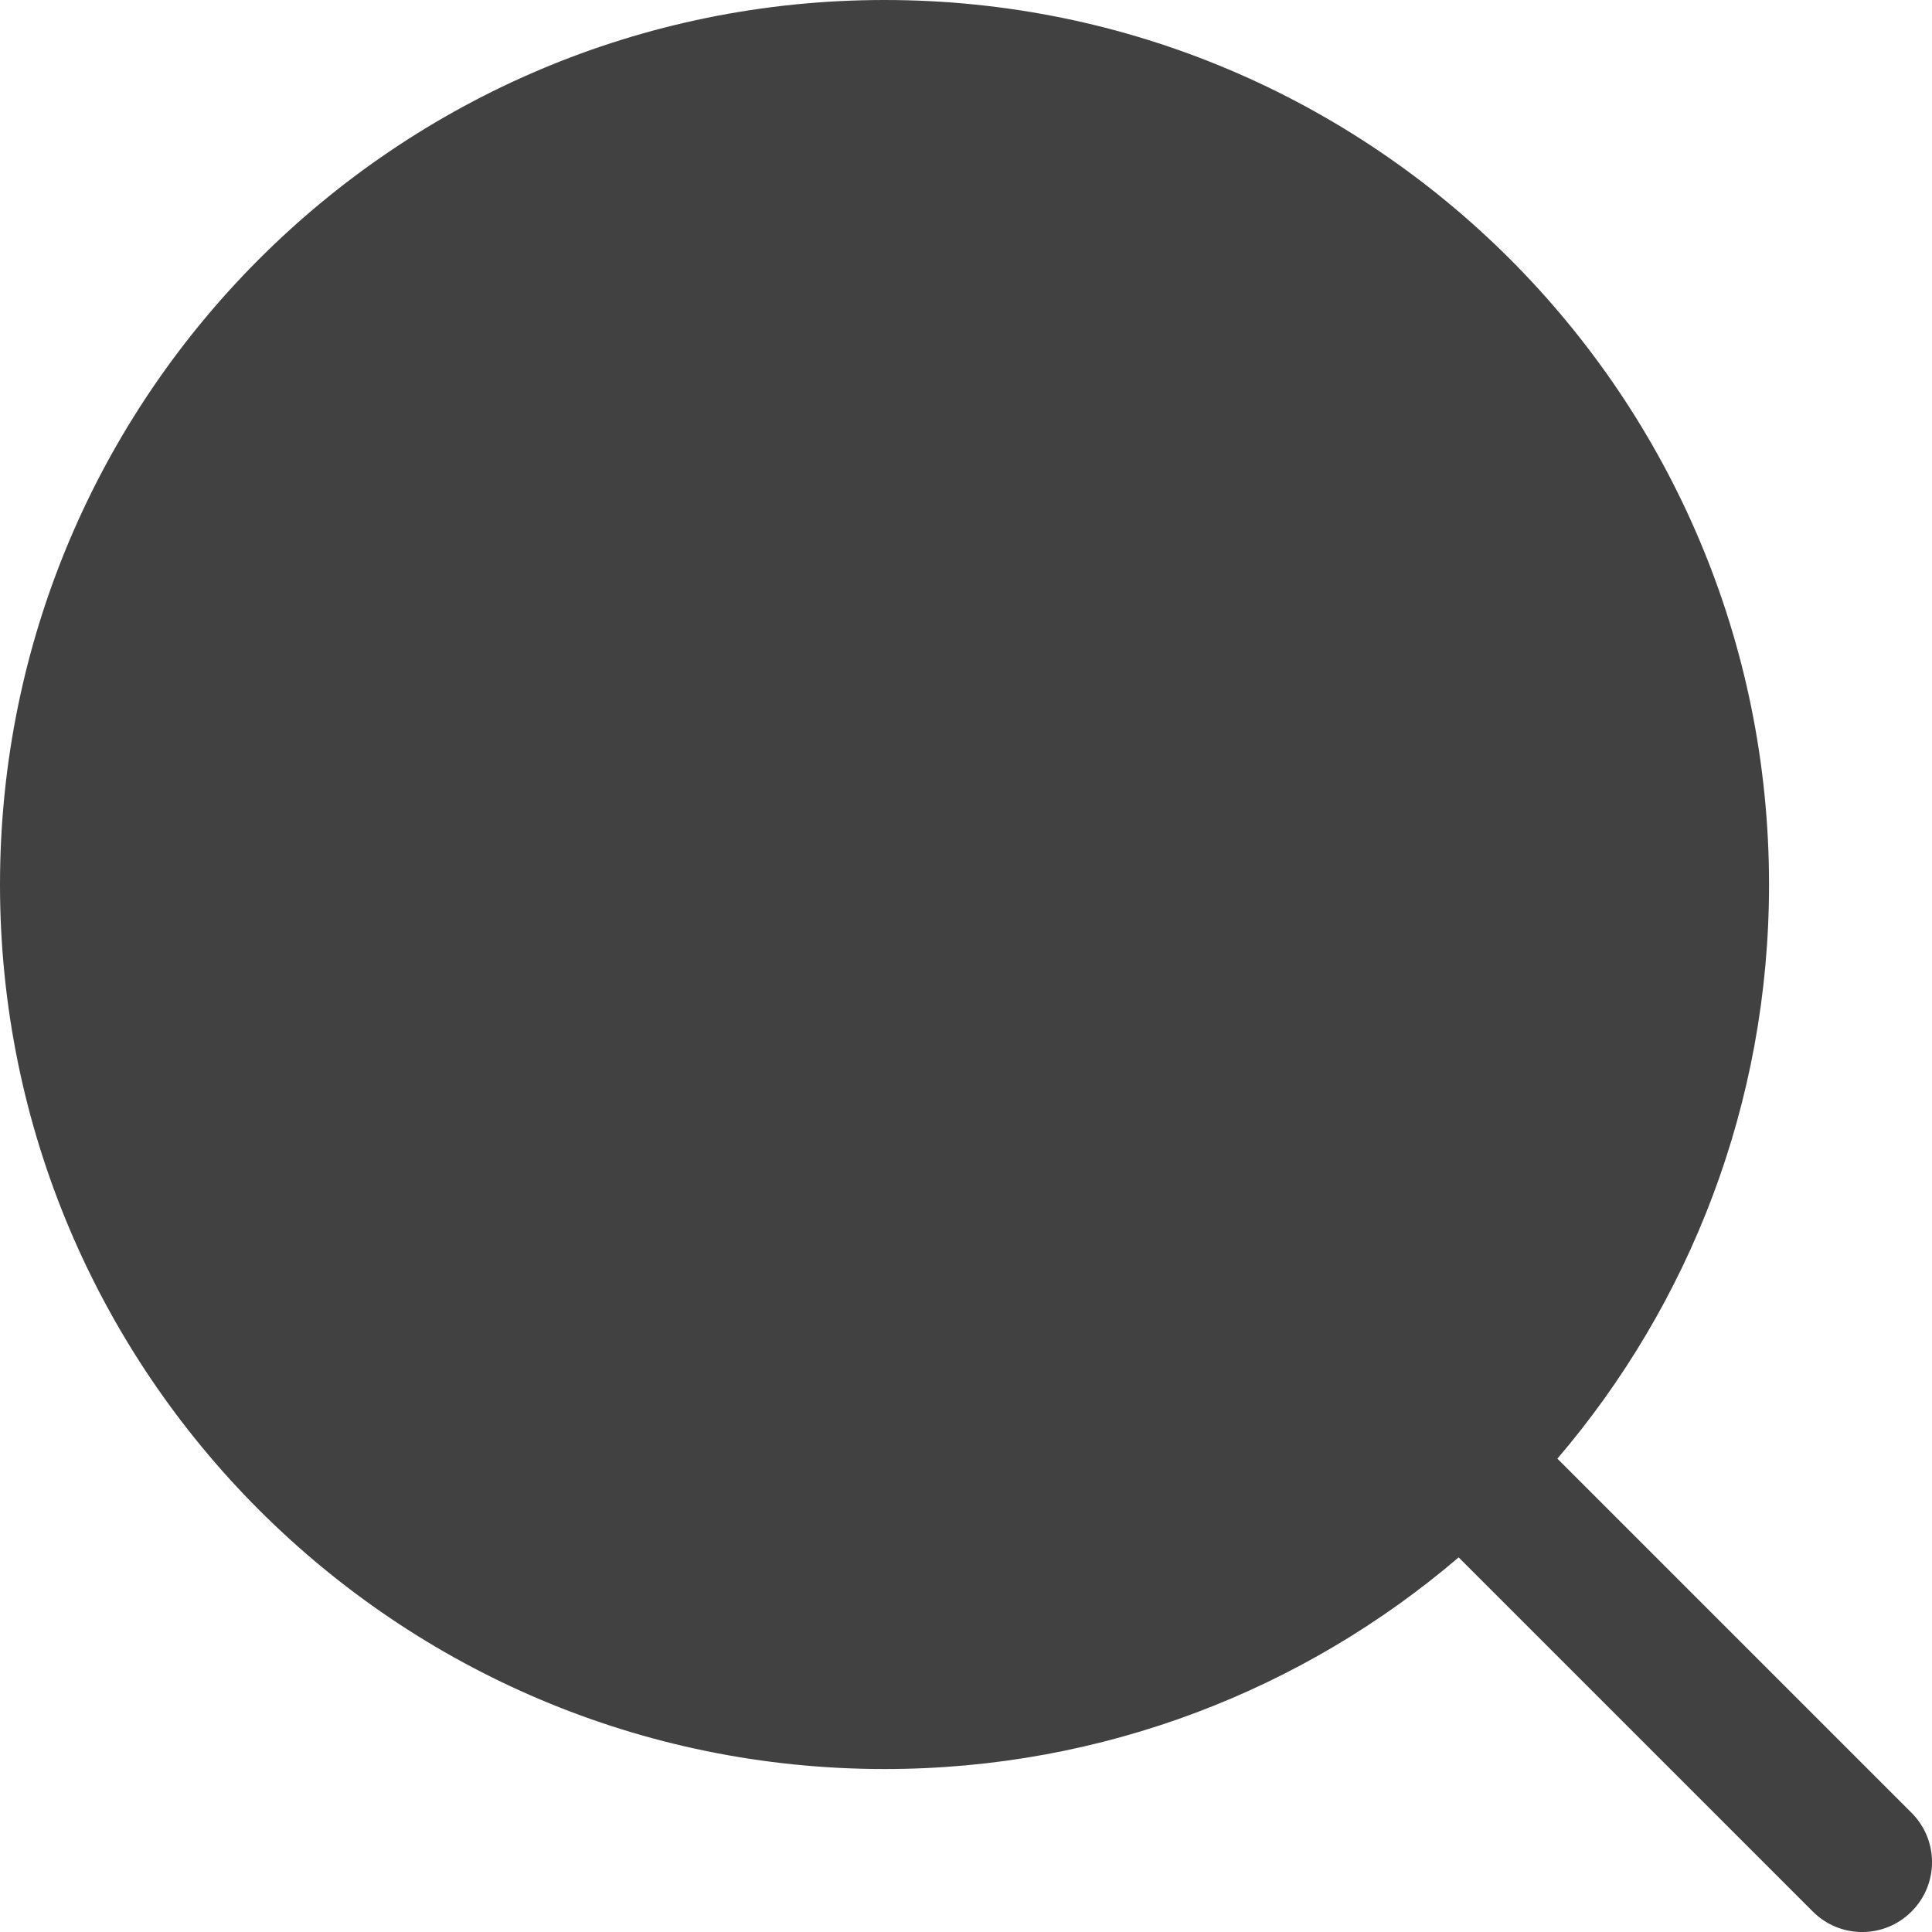<svg xmlns="http://www.w3.org/2000/svg" width="20" height="20" viewBox="0 0 20 20" fill="none">
  <path fill-rule="evenodd" clip-rule="evenodd" d="M19.788 19.788C20.071 19.506 20.071 19.048 19.788 18.766L16.122 15.1C17.488 13.501 18.313 11.425 18.313 9.157C18.313 4.1 14.214 0 9.157 0C4.1 0 0 4.1 0 9.157C0 14.214 4.1 18.313 9.157 18.313C11.425 18.313 13.501 17.488 15.1 16.122L18.766 19.788C19.048 20.071 19.506 20.071 19.788 19.788Z" fill="#414141"/>
</svg>